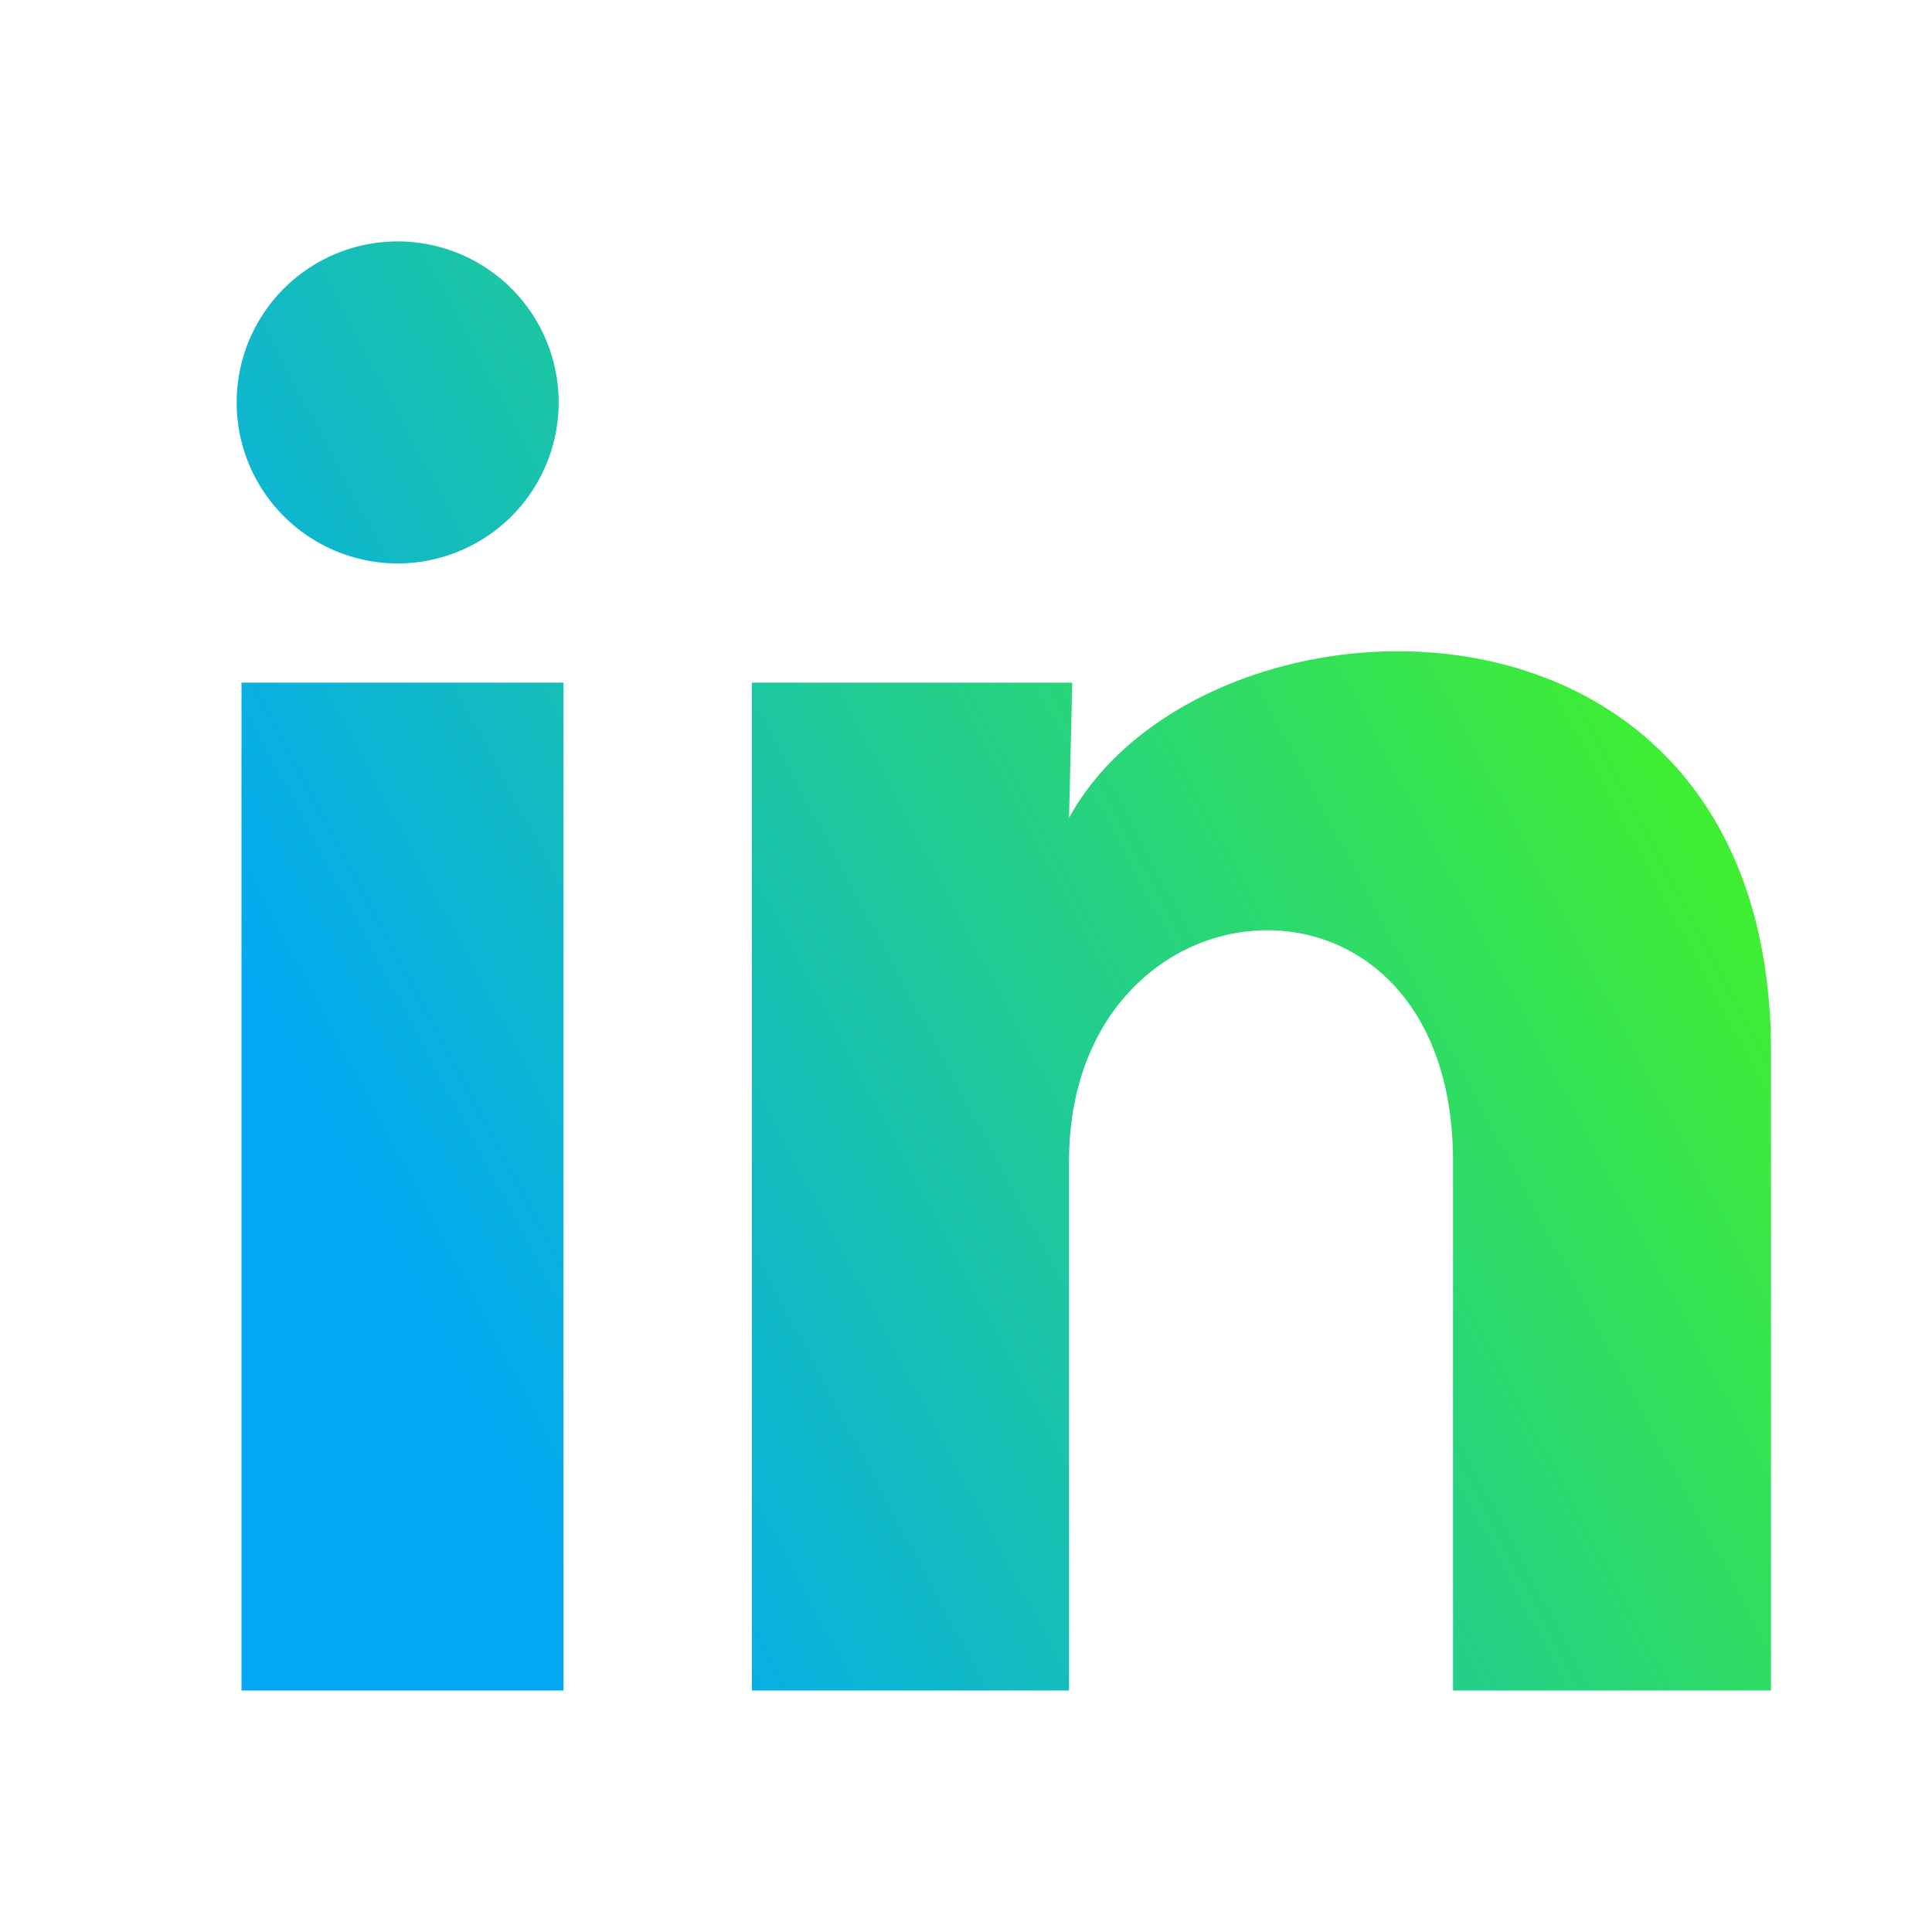 <svg xmlns="http://www.w3.org/2000/svg" viewBox="0 0 24 24" class="icon-size">
<defs>
      <linearGradient id="grad4" x1="0%" y1="50%" x2="100%" y2="0%">
        <stop offset="0%" style="stop-color:#03a9f4;stop-opacity:1" />
        <stop offset="100%" style="stop-color:#4dff03;stop-opacity:1" />
      </linearGradient>
    </defs>
                <g class="ico">
                  <path fill="none" d="M0 0h24v24H0z" />
                  <path fill-rule="nonzero" fill="url(#grad4)"
                    d="M6.94 5a2 2 0 1 1-4-.002 2 2 0 0 1 4 .002zM7 8.48H3V21h4V8.48zm6.32 0H9.34V21h3.94v-6.57c0-3.66 4.77-4 4.77 0V21H22v-7.93c0-6.17-7.06-5.94-8.72-2.91l.04-1.68z" />
                </g>
              </svg>